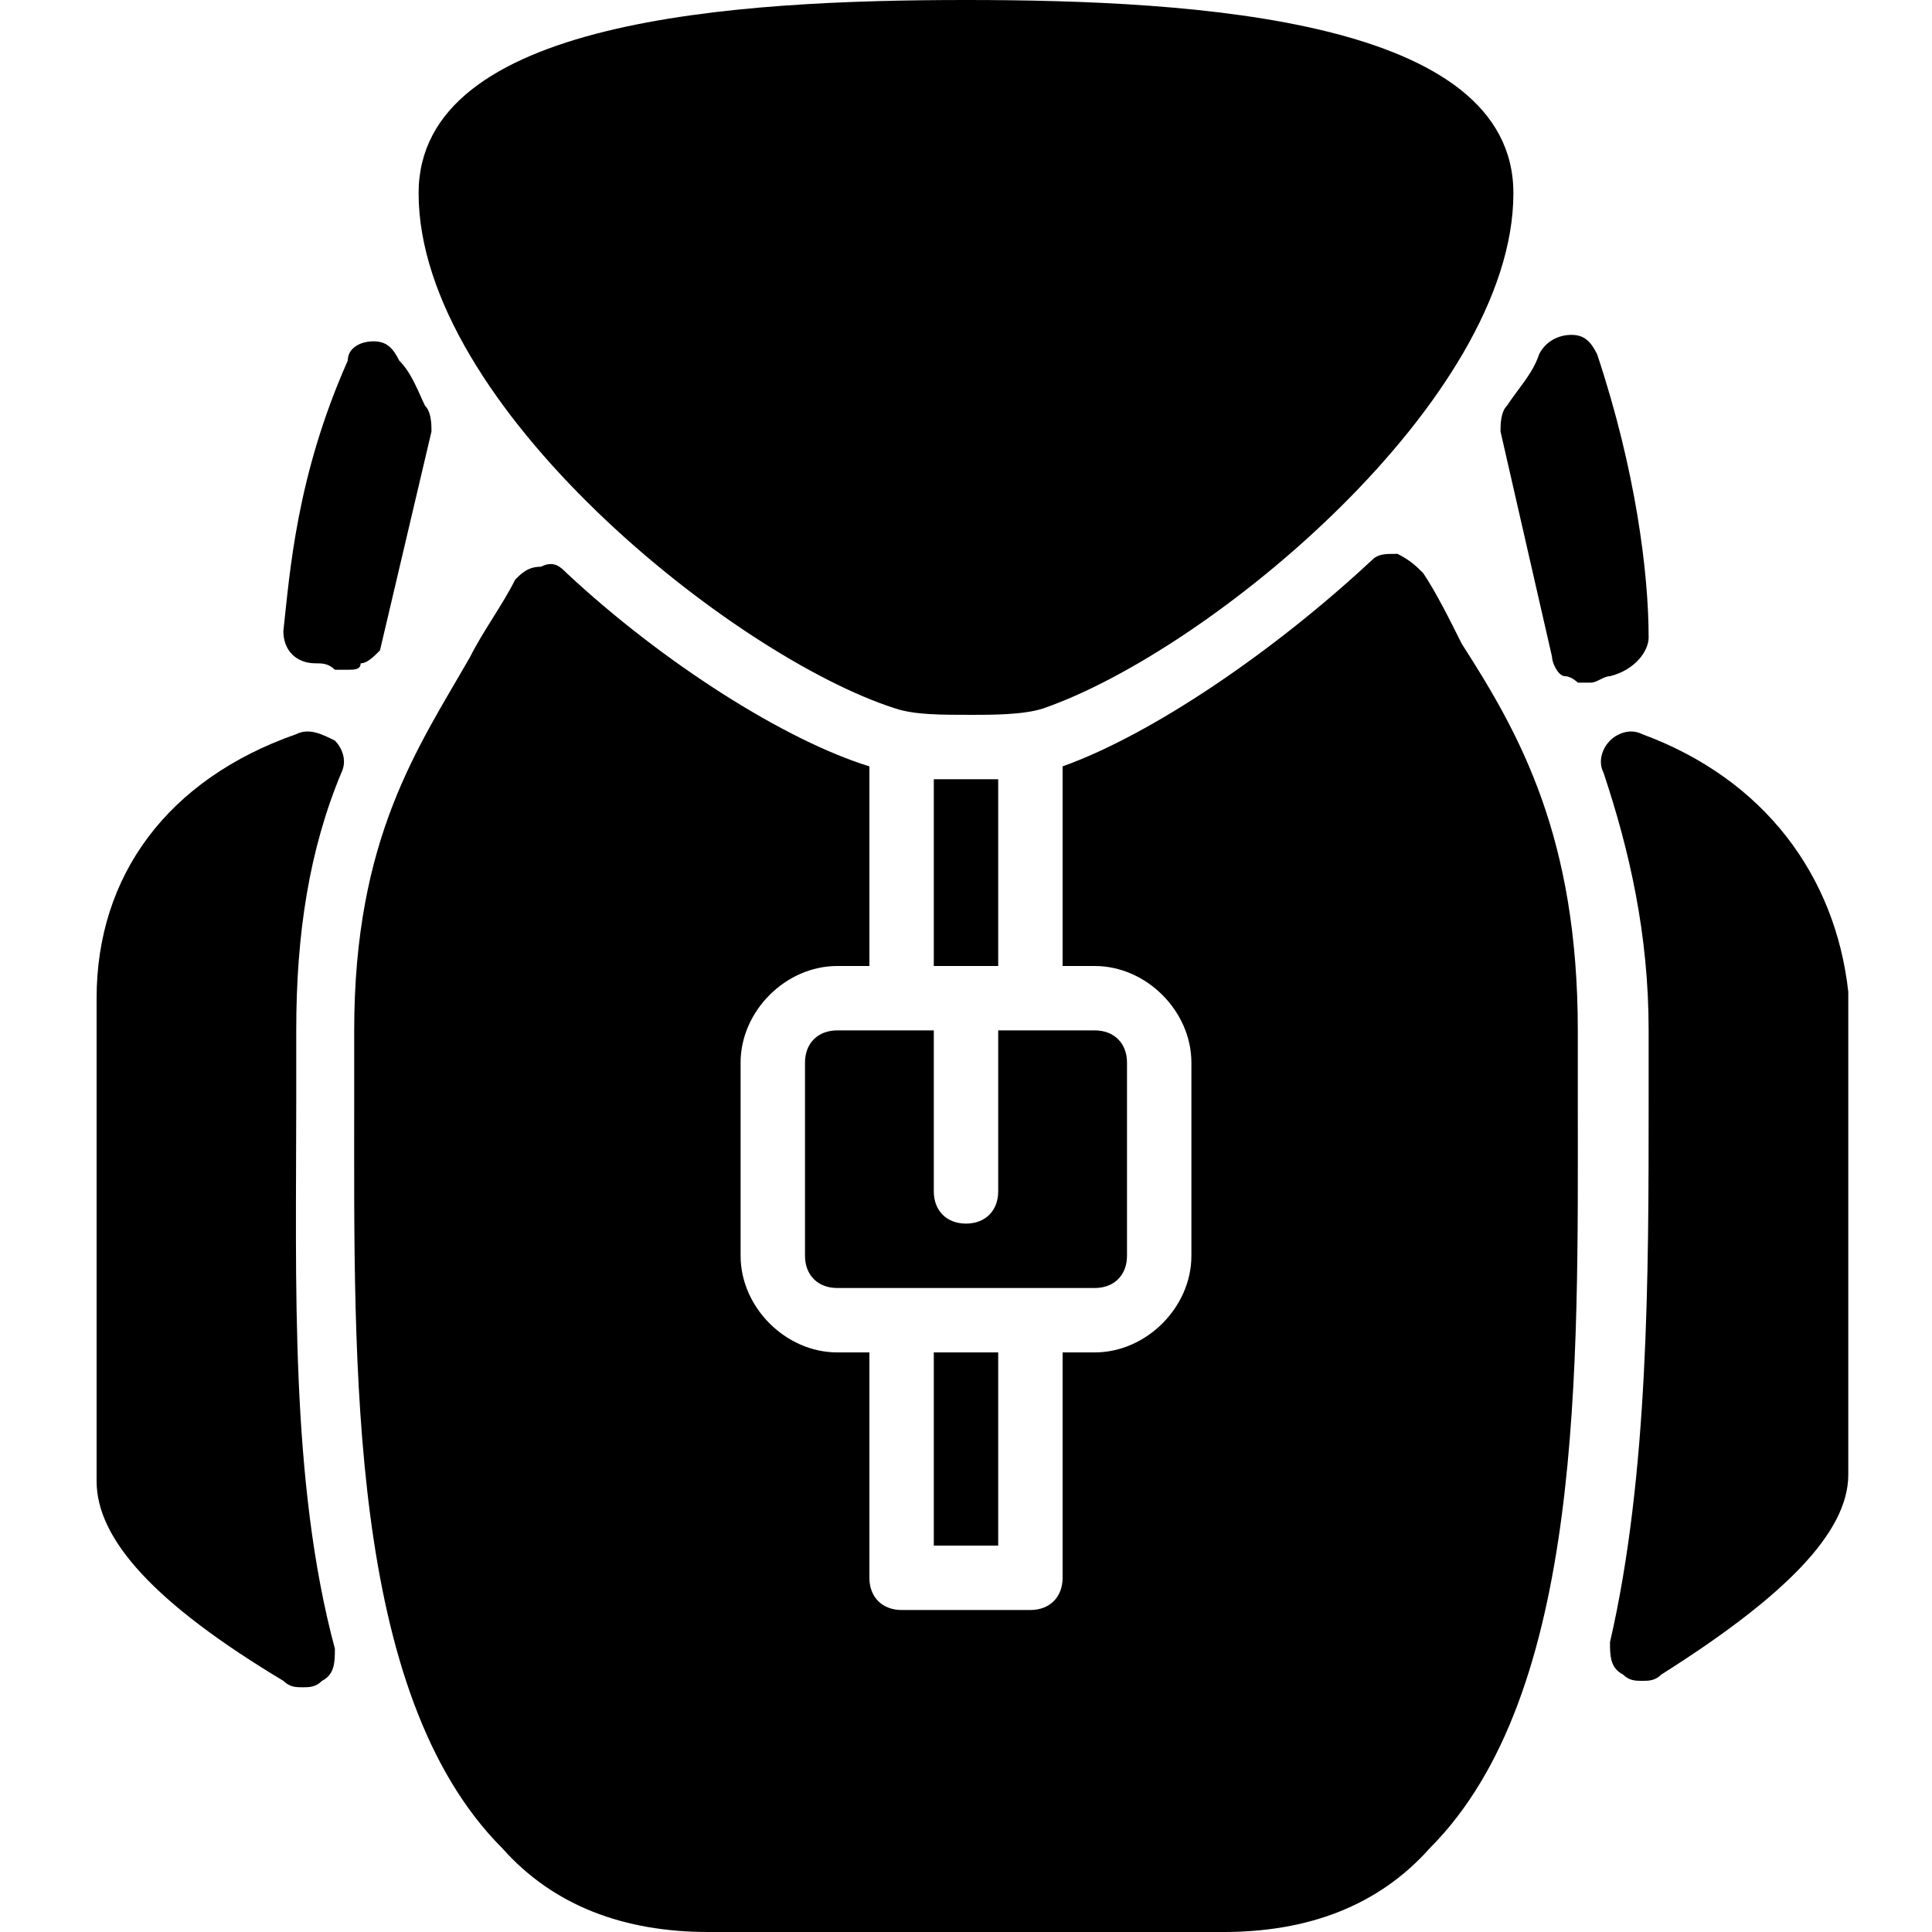 <?xml version="1.0" encoding="utf-8"?>
<!-- Generator: Adobe Illustrator 19.0.0, SVG Export Plug-In . SVG Version: 6.00 Build 0)  -->
<svg version="1.1" id="Layer_1" xmlns="http://www.w3.org/2000/svg" xmlns:xlink="http://www.w3.org/1999/xlink" x="0px" y="0px"
	 viewBox="0 0 30 30" style="enable-background:new 0 0 30 30;" xml:space="preserve">
<g>
	<g>
		<g>
			<path d="M13.9,11c0.3,0.1,0.7,0.1,1.2,0.1c0.3,0,0.8,0,1.1-0.1c2.6-0.9,7.3-4.8,7.3-8c0-2.7-4.9-3-8.5-3S6.5,0.3,6.5,3
				C6.5,6.3,11.4,10.2,13.9,11z"/>
		</g>
	</g>
	<g>
		<g>
			<path d="M25.5,11.4c-0.2-0.1-0.4,0-0.5,0.1s-0.2,0.3-0.1,0.5c0.4,1.2,0.7,2.5,0.7,4l0,1.1c0,2.7,0,5.8-0.6,8.4
				c0,0.2,0,0.4,0.2,0.5c0.1,0.1,0.2,0.1,0.3,0.1c0.1,0,0.2,0,0.3-0.1c1.9-1.2,2.9-2.2,2.9-3.1v-7.5C28.5,13.6,27.4,12.1,25.5,11.4z
				"/>
		</g>
	</g>
	<g>
		<g>
			<path d="M4.6,11.4c-2,0.7-3.1,2.2-3.1,4.1V23c0,0.9,0.9,1.9,2.9,3.1c0.1,0.1,0.2,0.1,0.3,0.1c0.1,0,0.2,0,0.3-0.1
				c0.2-0.1,0.2-0.3,0.2-0.5c-0.7-2.6-0.6-5.7-0.6-8.5l0-1.1c0-1.5,0.2-2.8,0.7-4c0.1-0.2,0-0.4-0.1-0.5C5,11.4,4.8,11.3,4.6,11.4z"
				/>
		</g>
	</g>
	<g>
		<g>
			<path d="M25.6,9.9c0-1-0.2-2.6-0.8-4.4c-0.1-0.2-0.2-0.3-0.4-0.3c-0.2,0-0.4,0.1-0.5,0.3c-0.1,0.3-0.3,0.5-0.5,0.8
				c-0.1,0.1-0.1,0.3-0.1,0.4l0.8,3.5c0,0.1,0.1,0.3,0.2,0.3c0.1,0,0.2,0.1,0.2,0.1c0.1,0,0.1,0,0.2,0c0.1,0,0.2-0.1,0.3-0.1
				C25.4,10.4,25.6,10.1,25.6,9.9z"/>
		</g>
	</g>
	<g>
		<g>
			<path d="M5.9,10.1l0.8-3.4c0-0.1,0-0.3-0.1-0.4C6.5,6.1,6.4,5.8,6.2,5.6C6.1,5.4,6,5.3,5.8,5.3c-0.2,0-0.4,0.1-0.4,0.3
				C4.6,7.4,4.5,8.9,4.4,9.8c0,0.3,0.2,0.5,0.5,0.5c0.1,0,0.2,0,0.3,0.1c0.1,0,0.1,0,0.2,0c0.1,0,0.2,0,0.2-0.1
				C5.7,10.3,5.8,10.2,5.9,10.1z"/>
		</g>
	</g>
	<g>
		<g>
			<rect x="14.5" y="21" width="1" height="3"/>
		</g>
	</g>
	<g>
		<g>
			<path d="M17.5,19.5l0-3c0-0.3-0.2-0.5-0.5-0.5l-1.5,0v2.5c0,0.3-0.2,0.5-0.5,0.5s-0.5-0.2-0.5-0.5V16L13,16
				c-0.3,0-0.5,0.2-0.5,0.5l0,3c0,0.3,0.2,0.5,0.5,0.5h4C17.3,20,17.5,19.8,17.5,19.5z"/>
		</g>
	</g>
	<g>
		<g>
			<path d="M24.5,16c0-3-0.9-4.6-1.8-6c-0.2-0.4-0.4-0.8-0.6-1.1c-0.1-0.1-0.2-0.2-0.4-0.3c-0.2,0-0.3,0-0.4,0.1
				c-1.5,1.4-3.4,2.7-4.8,3.2V15H17c0.8,0,1.5,0.7,1.5,1.5l0,3c0,0.8-0.7,1.5-1.5,1.5h-0.5v3.5c0,0.3-0.2,0.5-0.5,0.5h-2
				c-0.3,0-0.5-0.2-0.5-0.5V21H13c-0.8,0-1.5-0.7-1.5-1.5l0-3c0-0.8,0.7-1.5,1.5-1.5h0.5v-3.1c-1.3-0.4-3.2-1.6-4.7-3
				C8.7,8.8,8.6,8.7,8.4,8.8C8.2,8.8,8.1,8.9,8,9c-0.2,0.4-0.5,0.8-0.7,1.2C6.5,11.6,5.5,13,5.5,16l0,1.1c0,4.1-0.1,9.2,2.3,11.6
				C8.6,29.6,9.7,30,11,30h8c1.3,0,2.4-0.4,3.2-1.3c2.4-2.4,2.3-7.5,2.3-11.6L24.5,16z"/>
		</g>
	</g>
	<g>
		<g>
			<path d="M15.5,12.1c-0.2,0-0.3,0-0.5,0c-0.1,0-0.3,0-0.5,0V15h1V12.1z"/>
		</g>
	</g>
</g>
</svg>
